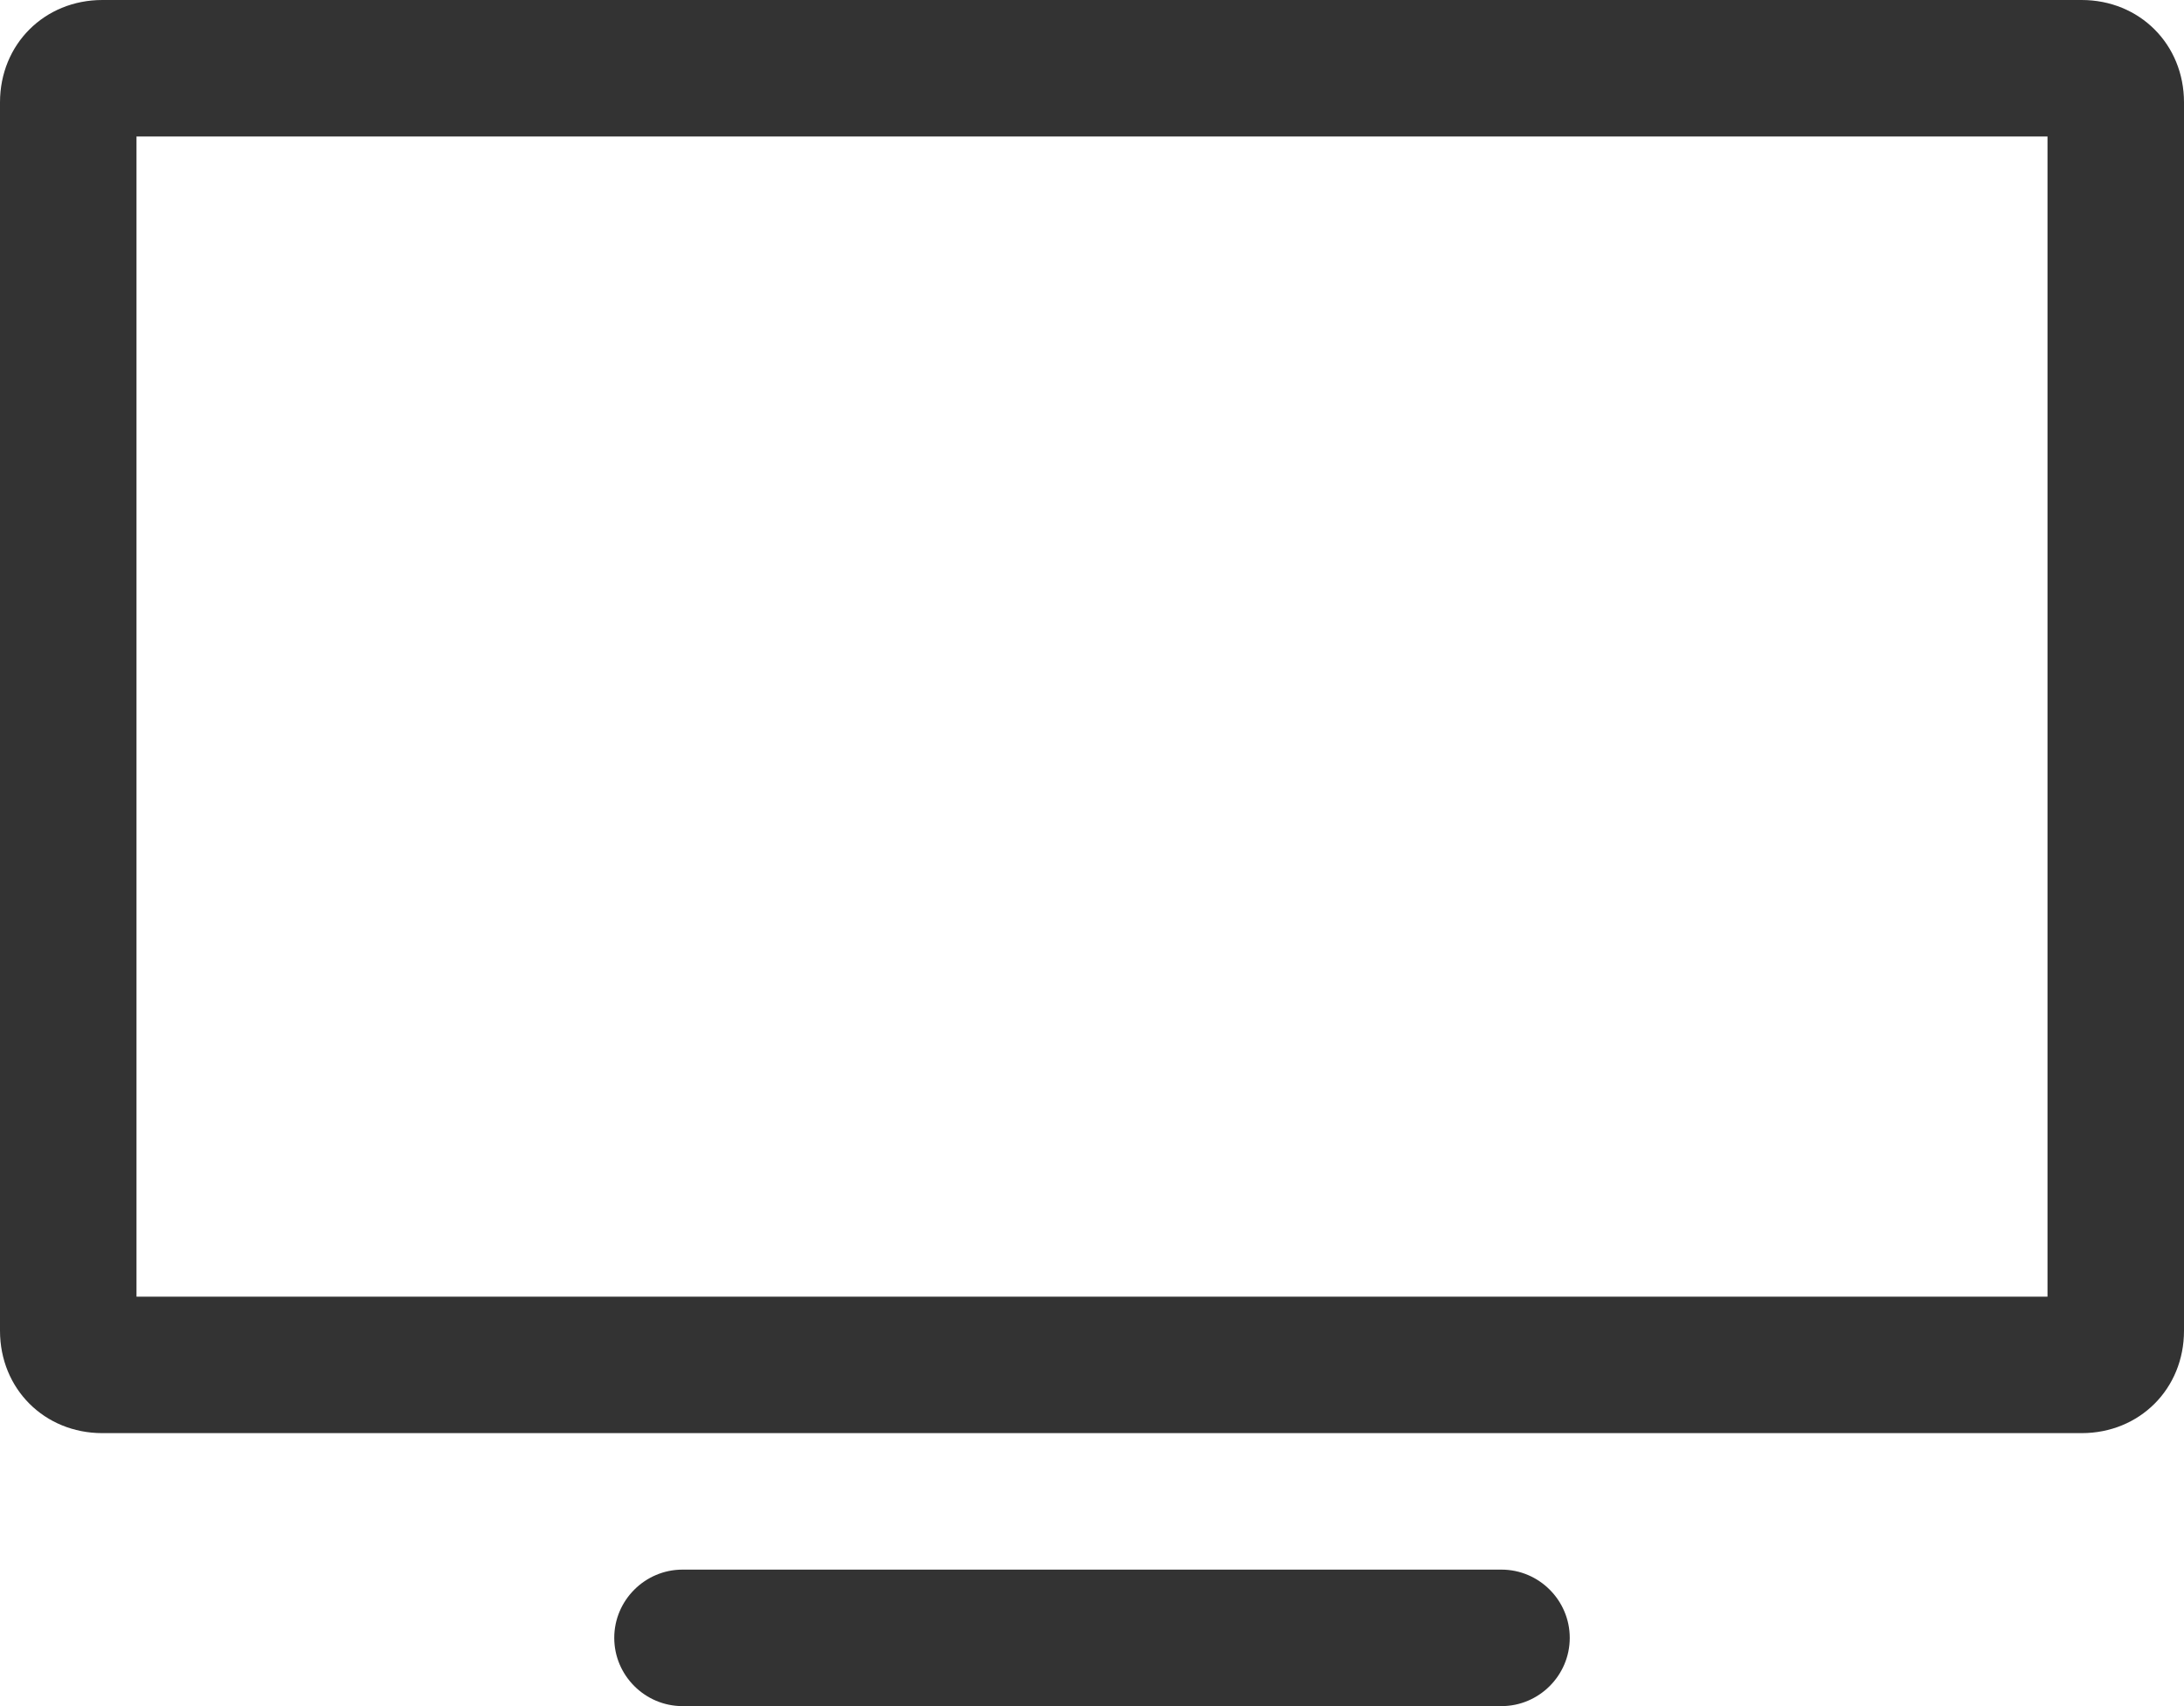 <?xml version="1.0" encoding="utf-8"?>
<!-- Generator: Adobe Illustrator 21.0.0, SVG Export Plug-In . SVG Version: 6.00 Build 0)  -->
<svg version="1.1" id="Layer_1" xmlns="http://www.w3.org/2000/svg" xmlns:xlink="http://www.w3.org/1999/xlink" x="0px" y="0px"
	 viewBox="0 0 64 50" style="enable-background:new 0 0 64 50;" xml:space="preserve">
<style type="text/css">
	.st0{fill:#333333;}
</style>
<title>computer-alt</title>
<desc>Created with Sketch.</desc>
<g>
	<path class="st0" d="M61,0H3C1.3,0,0,1.3,0,3v36c0,1.7,1.3,3,3,3h58c1.7,0,3-1.3,3-3V3C64,1.3,62.7,0,61,0z M60,38H4V4h56V38z"/>
	<path class="st0" d="M44,46H20c-1.1,0-2,0.9-2,2s0.9,2,2,2h24c1.1,0,2-0.9,2-2S45.1,46,44,46z"/>
</g>
</svg>
